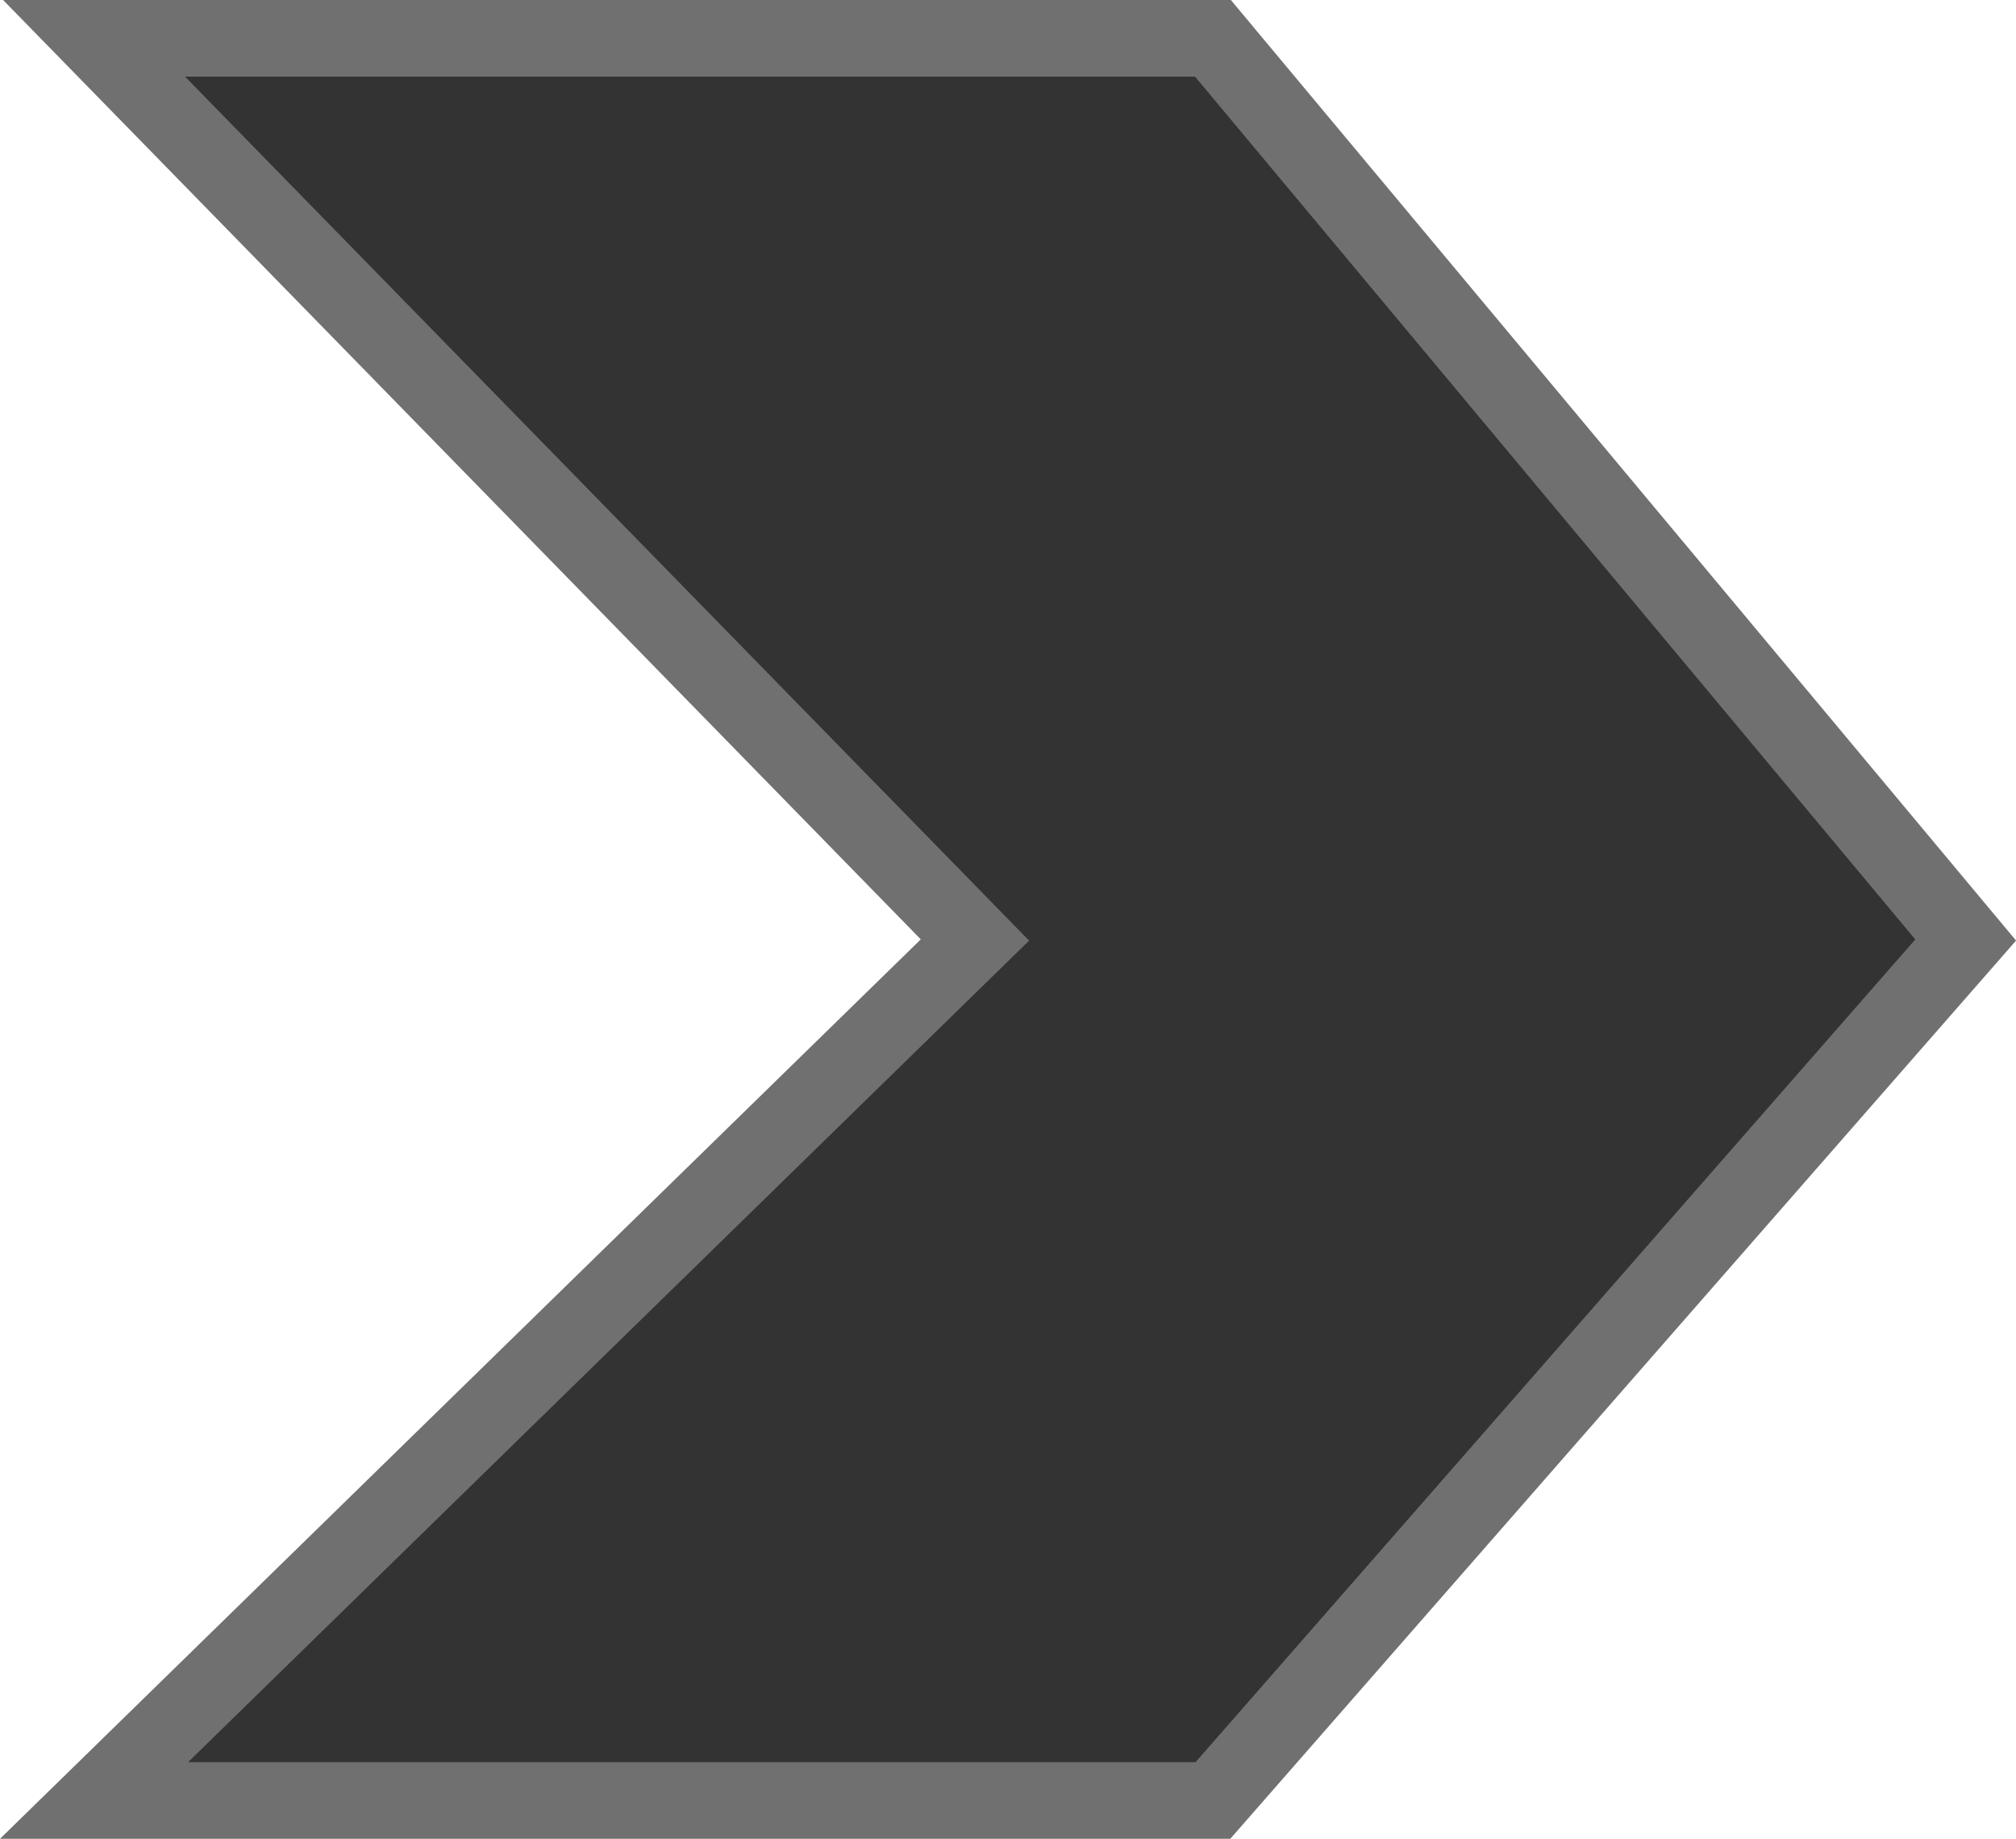 <svg xmlns="http://www.w3.org/2000/svg" width="26.319" height="24" viewBox="0 0 26.319 24"><defs><style>.a{fill:#333;stroke:#707070;}</style></defs><path class="a" d="M57.161,7161.646H71.768l9.827-11.231-9.827-11.769H57.161l11.5,11.769Z" transform="translate(-55.933 -7138.146)"/></svg>